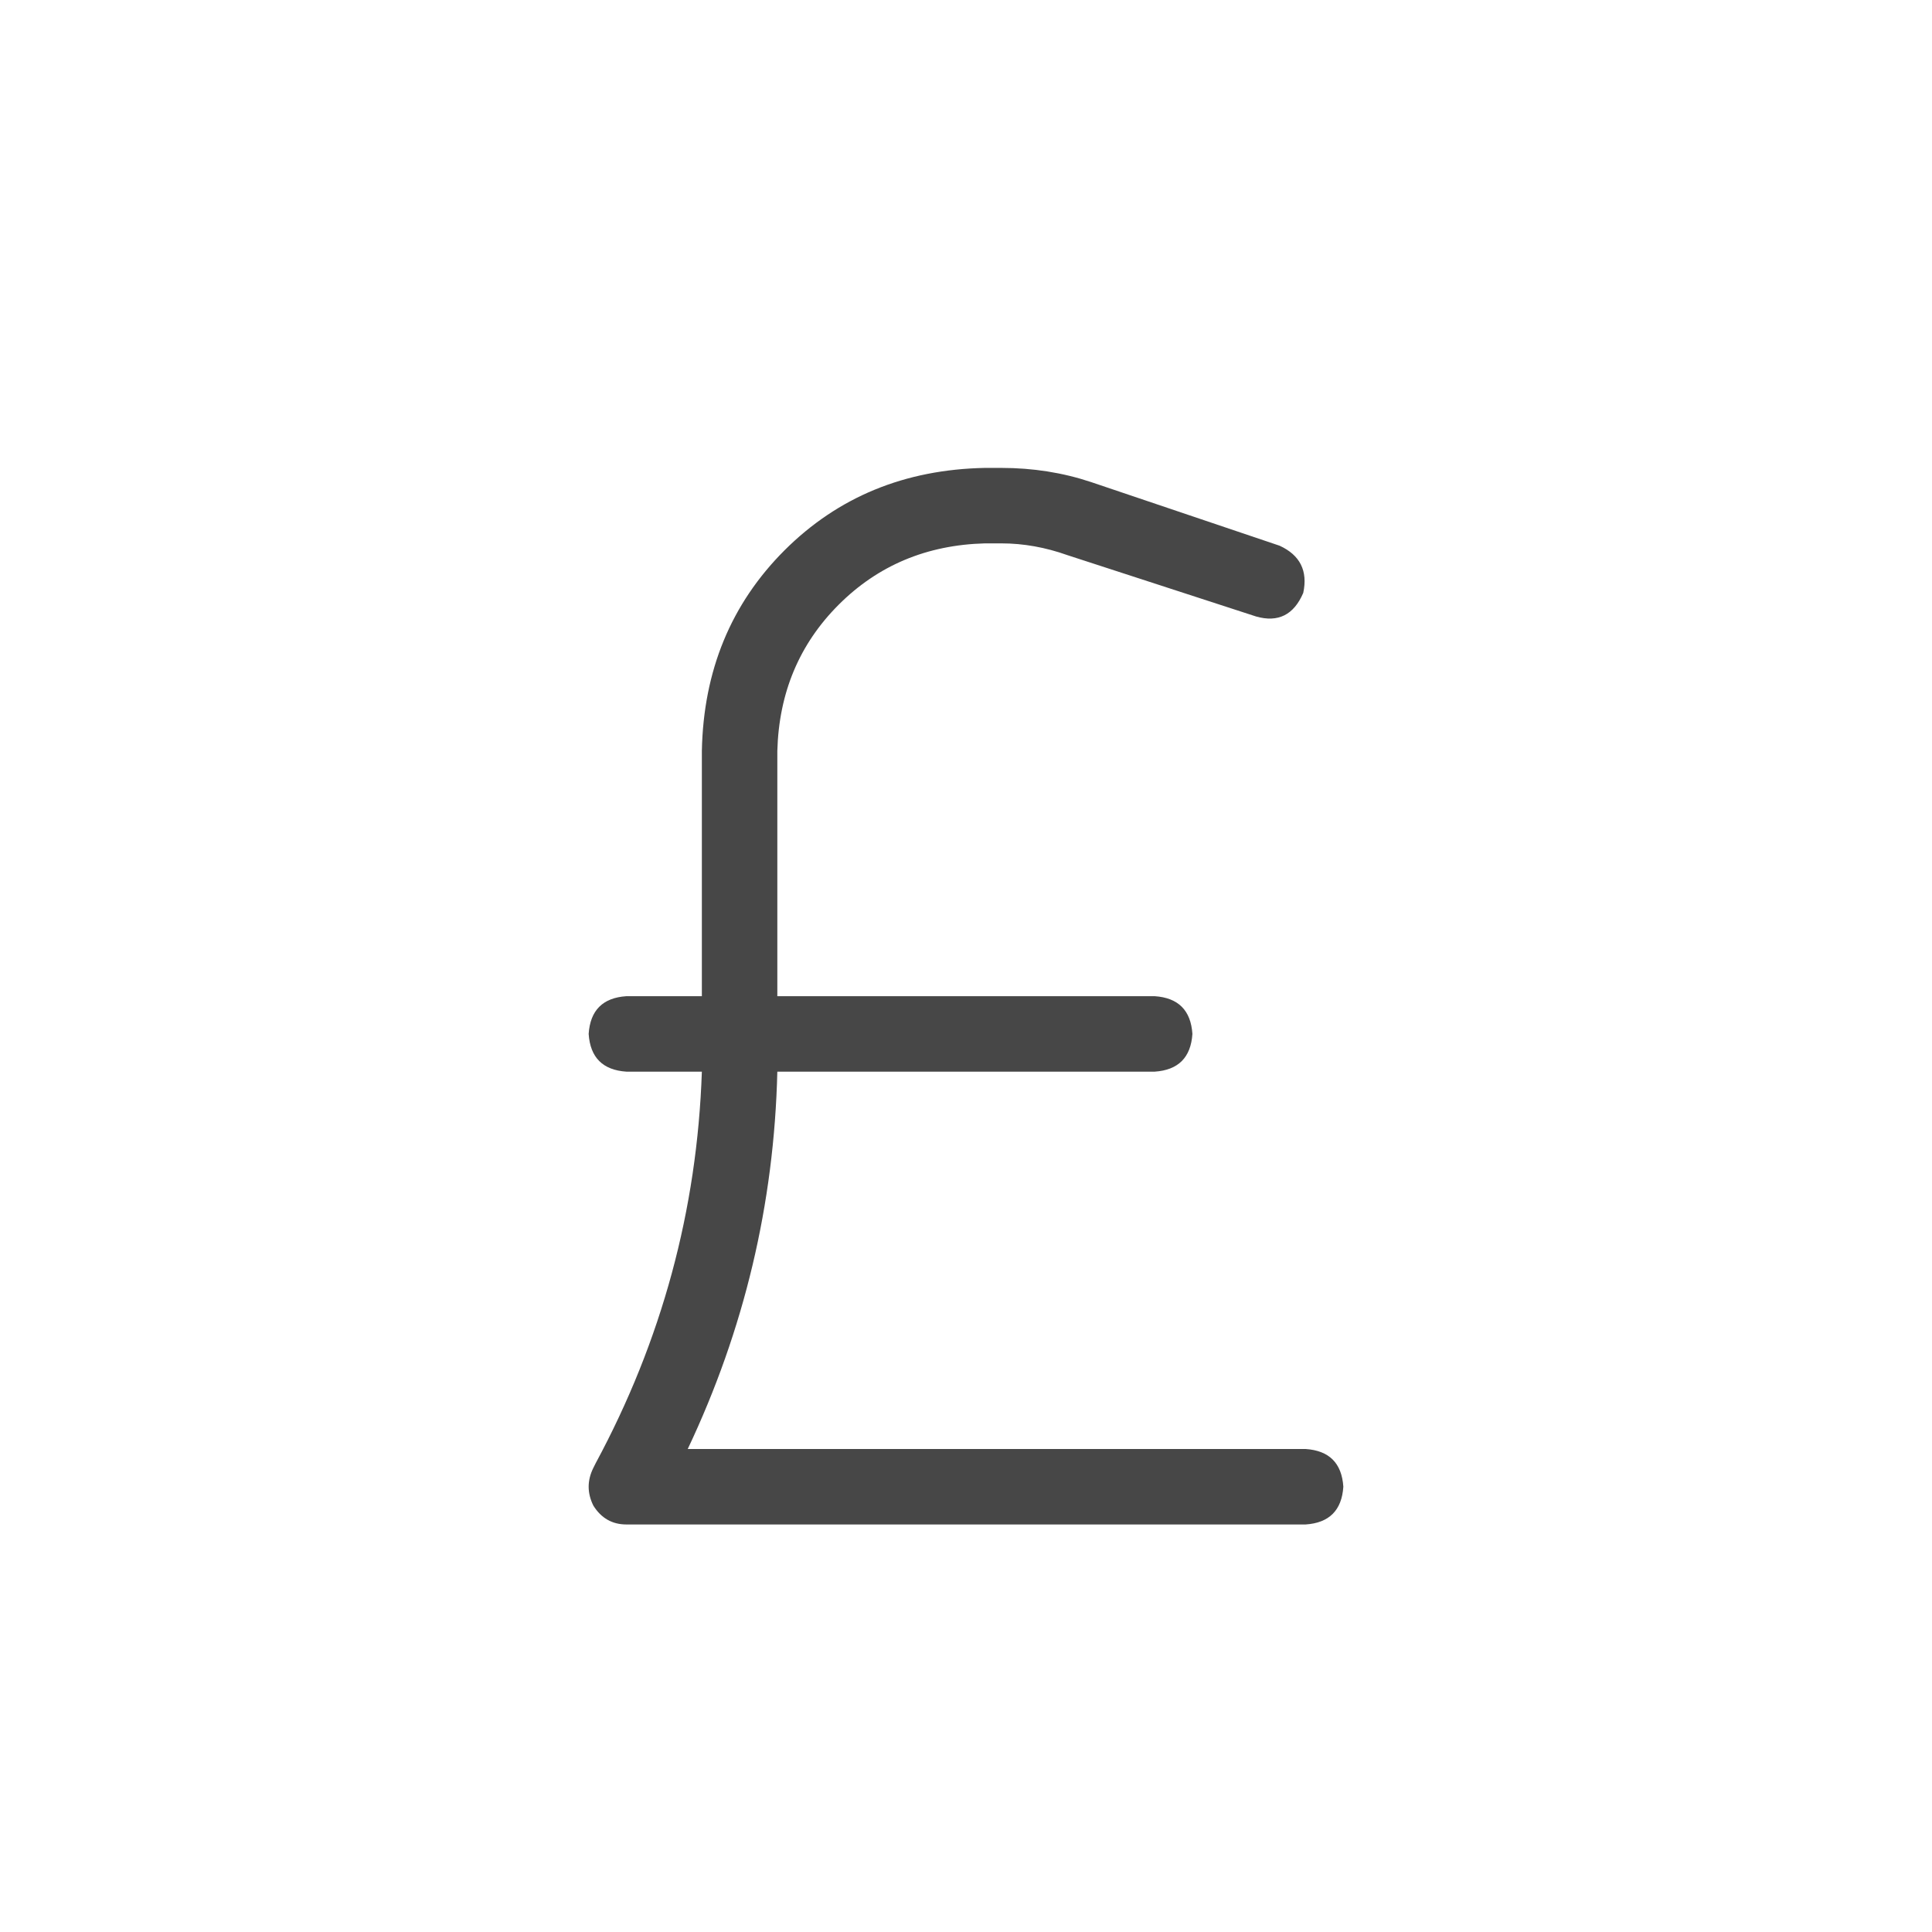 <svg width="32" height="32" viewBox="0 0 32 32" fill="none" xmlns="http://www.w3.org/2000/svg">
<g id="standalone / md / sterling-sign-md / regular">
<path id="icon" d="M12.875 12.438V16.5H19.125C19.516 16.526 19.724 16.734 19.75 17.125C19.724 17.516 19.516 17.724 19.125 17.75H12.875C12.823 19.938 12.328 22.021 11.391 24H21.625C22.016 24.026 22.224 24.234 22.25 24.625C22.224 25.016 22.016 25.224 21.625 25.25H10.375C10.141 25.25 9.958 25.146 9.828 24.938C9.724 24.729 9.724 24.521 9.828 24.312L9.867 24.234C10.961 22.203 11.547 20.042 11.625 17.75H10.375C9.984 17.724 9.776 17.516 9.75 17.125C9.776 16.734 9.984 16.526 10.375 16.5H11.625V12.438C11.651 11.109 12.107 10.003 12.992 9.117C13.878 8.232 14.984 7.776 16.312 7.75H16.586C17.107 7.75 17.602 7.828 18.07 7.984L21.195 9.039C21.534 9.195 21.664 9.456 21.586 9.82C21.43 10.185 21.169 10.315 20.805 10.211L17.68 9.195C17.315 9.065 16.951 9 16.586 9H16.312C15.349 9.026 14.542 9.365 13.891 10.016C13.24 10.667 12.901 11.474 12.875 12.438Z" fill="black" fill-opacity="0.72"/>
</g>
</svg>
